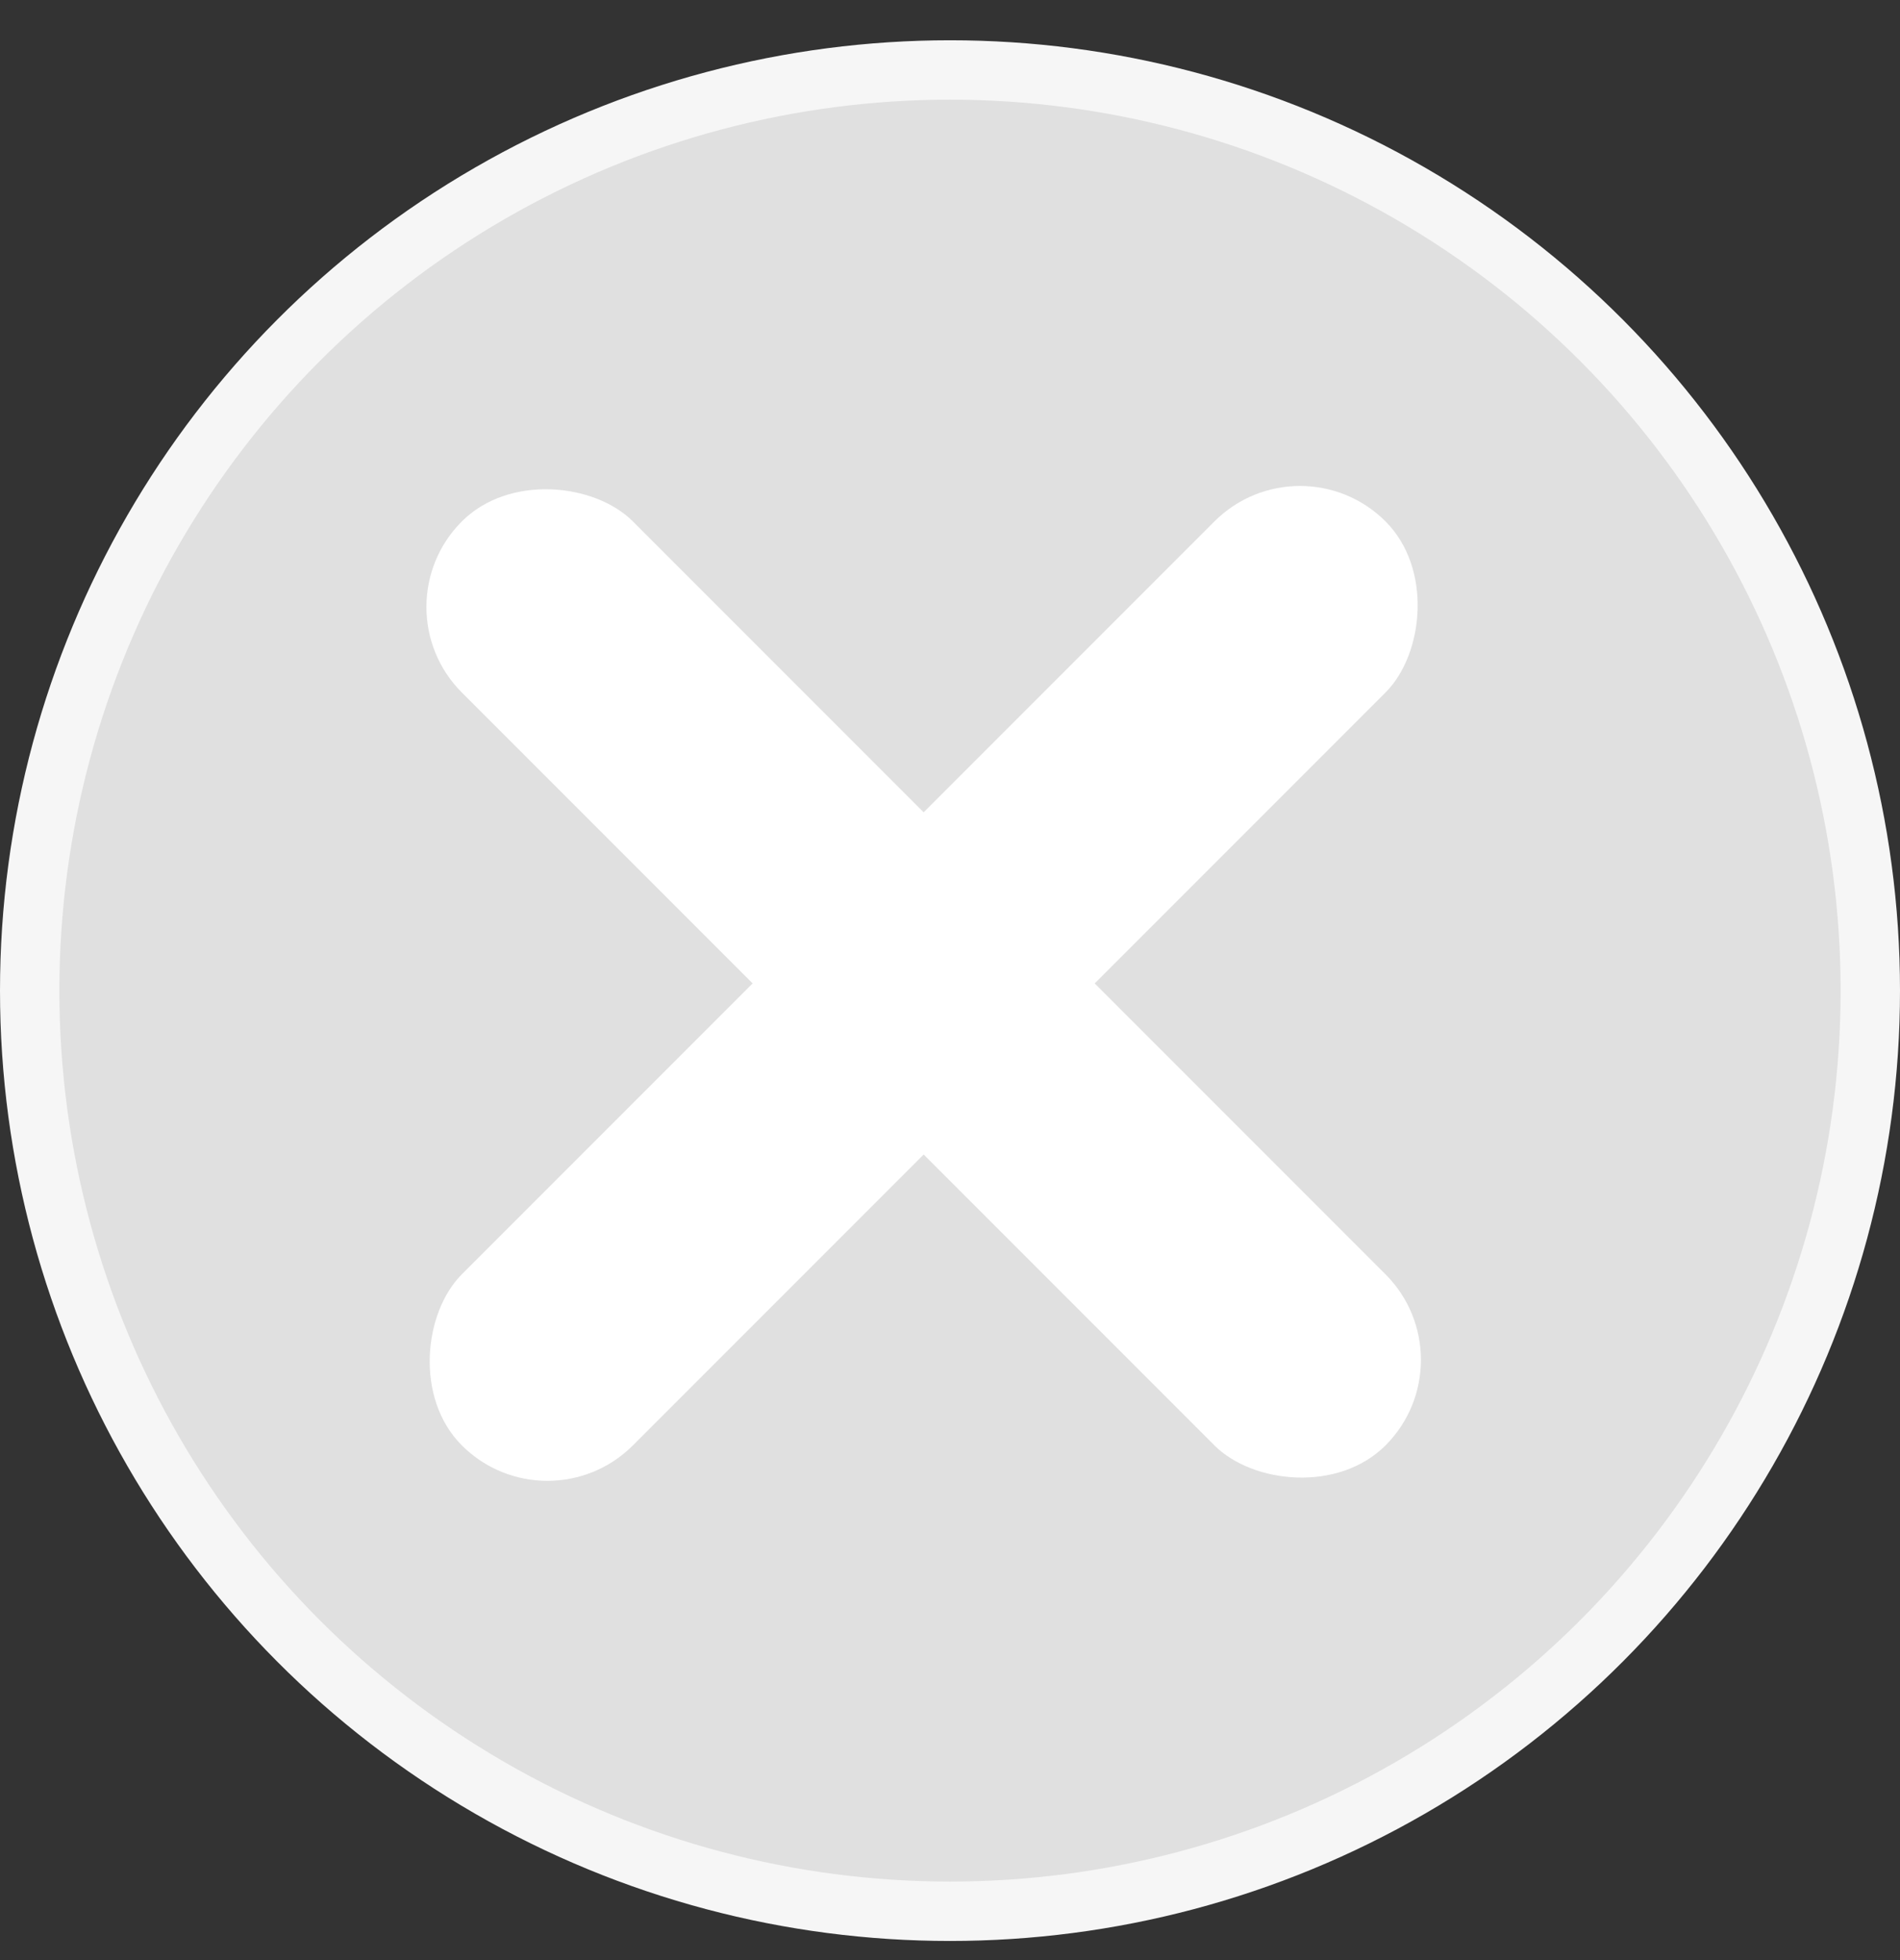 <svg width="32" height="33" viewBox="0 0 32 33" fill="none" xmlns="http://www.w3.org/2000/svg">
<rect x="0" y="0" width="32" height="33" fill="#333333" stroke="none"/>
<circle cx="16" cy="16.678" r="15.5" fill="#E0E0E0" stroke="#F6F6F6"/>
<rect x="9.219" y="25.775" width="4.074" height="22" rx="2.037" transform="rotate(-135 9.219 25.775)" fill="white"/>
<rect x="6.338" y="10.219" width="4.074" height="22" rx="2.037" transform="rotate(-45 6.338 10.219)" fill="white"/>
</svg>
